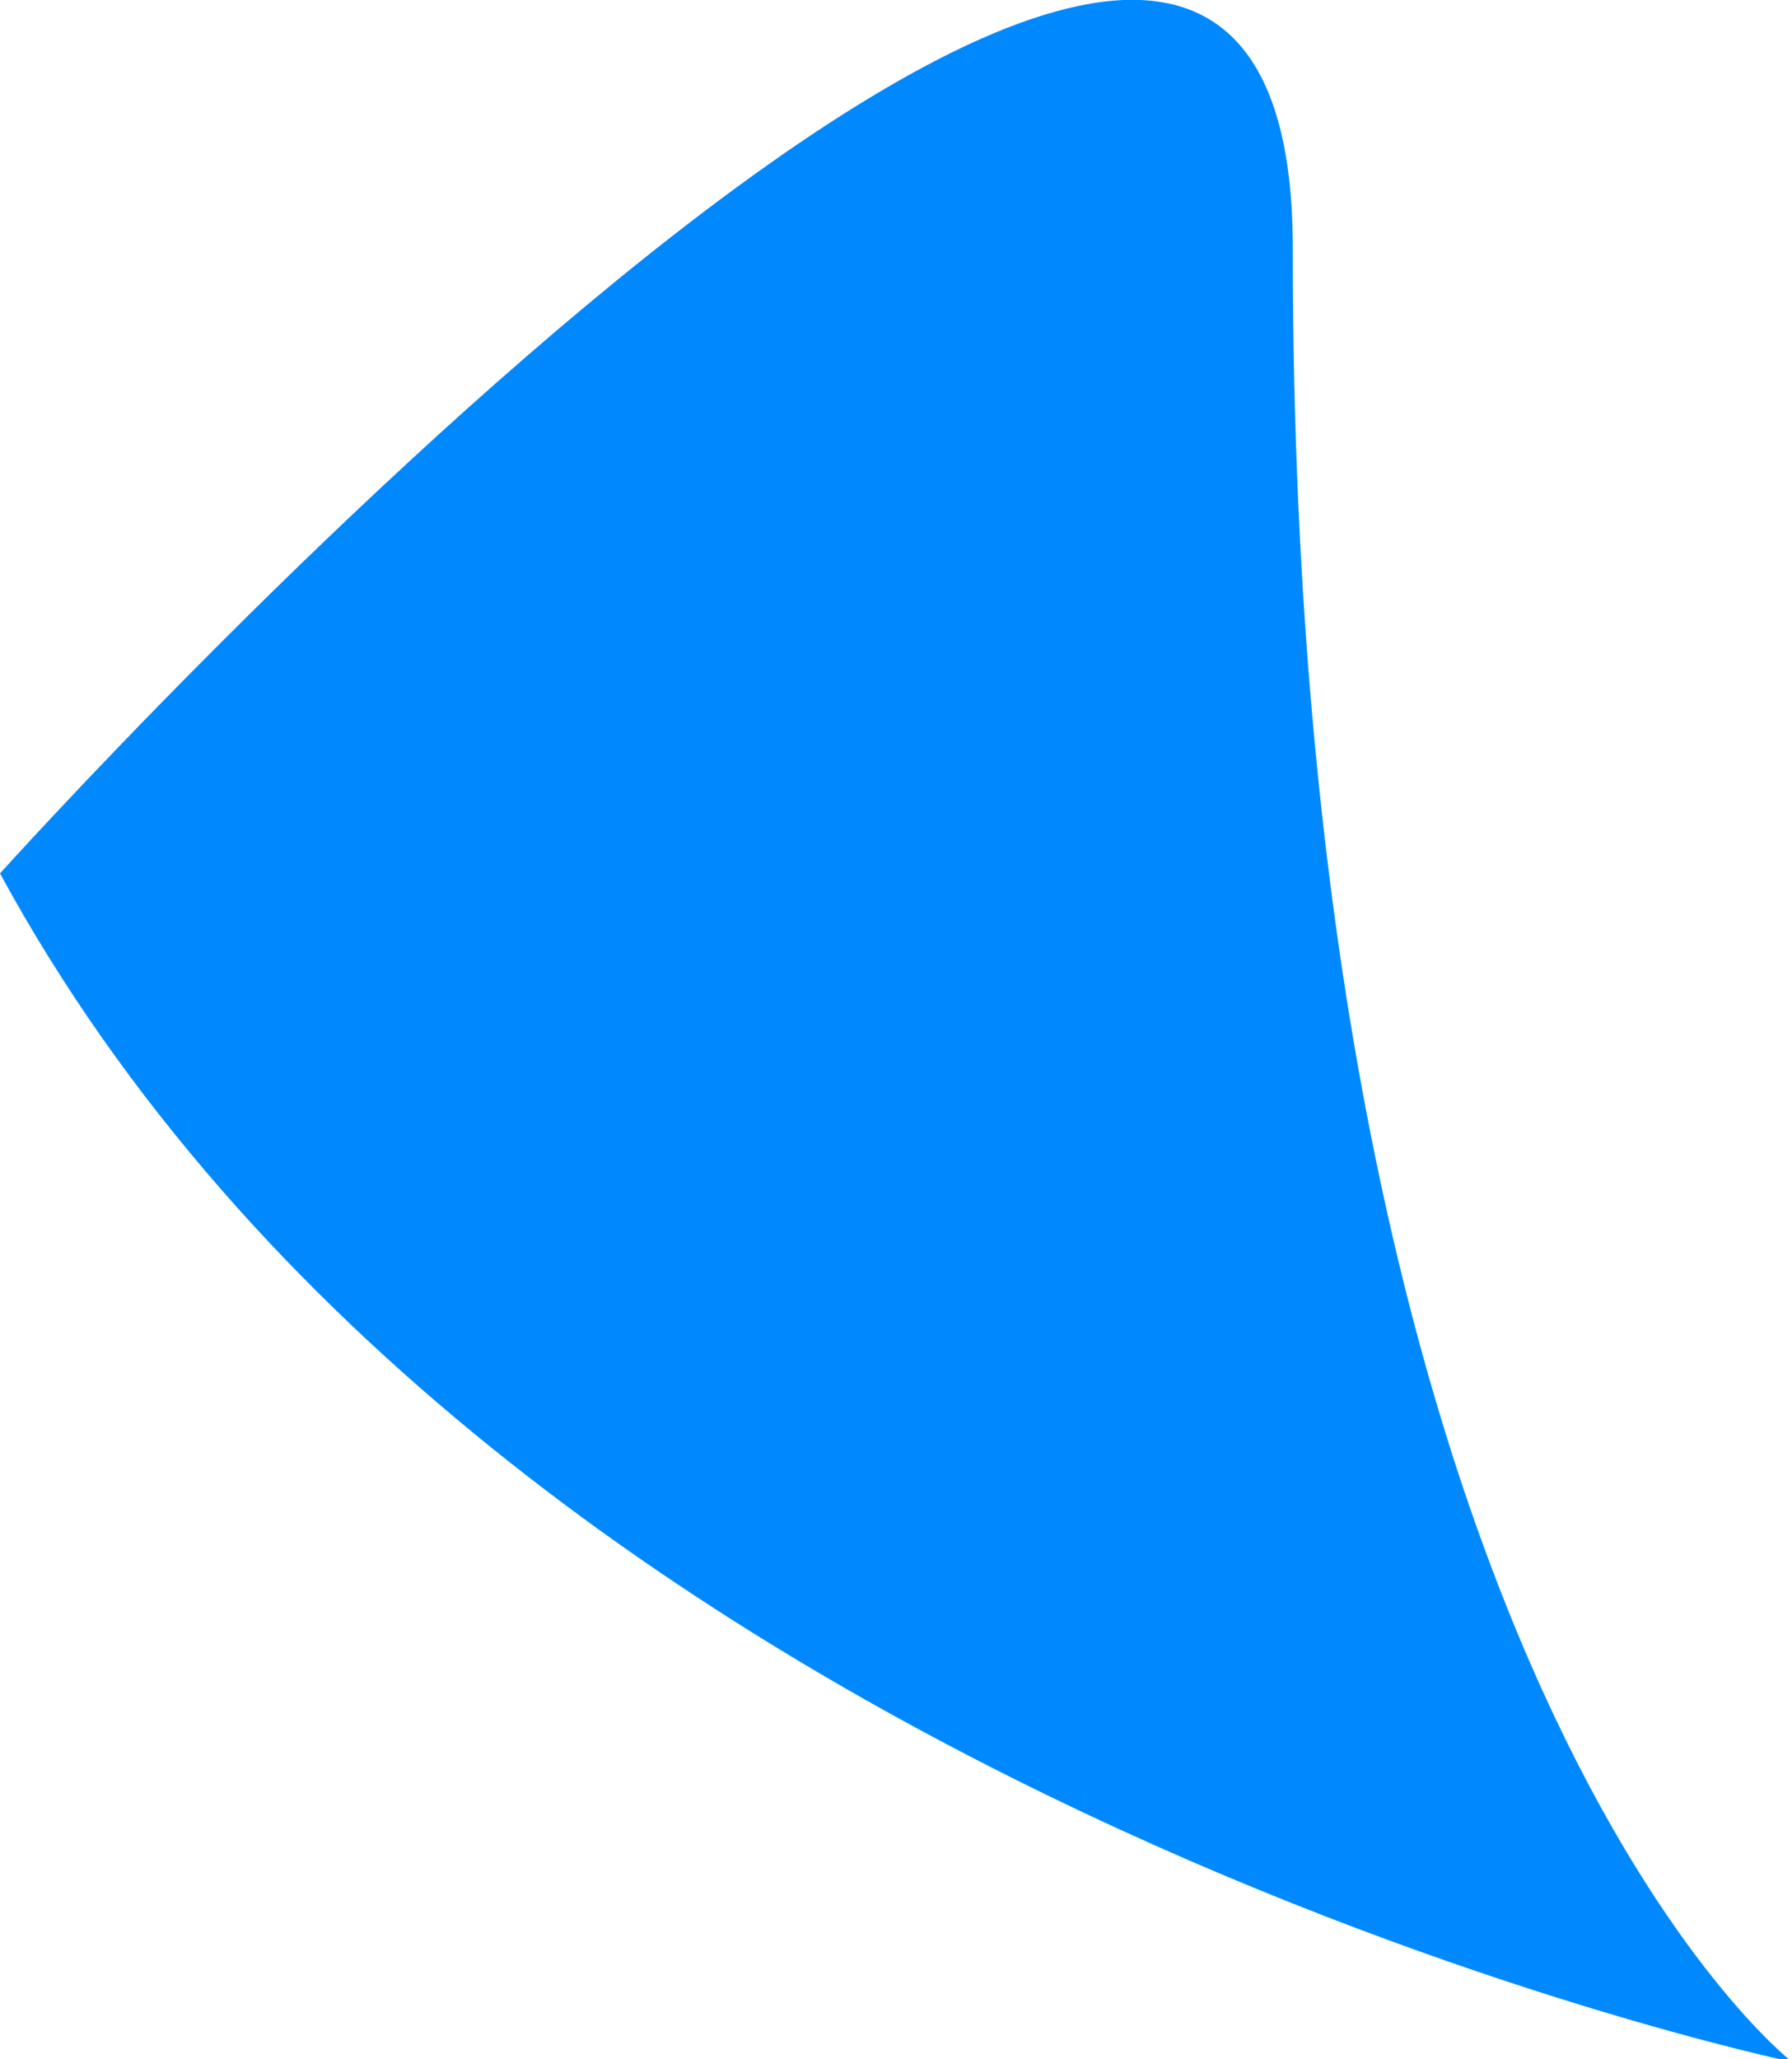 <?xml version="1.0" encoding="UTF-8"?>
<svg id="_레이어_1" xmlns="http://www.w3.org/2000/svg" version="1.1" viewBox="0 0 70 80.4">
  <!-- Generator: Adobe Illustrator 29.0.1, SVG Export Plug-In . SVG Version: 2.1.0 Build 192)  -->
  <defs>
    <style>
      .st0 {
        fill: #0089fe;
      }
    </style>
  </defs>
  <path class="st0" d="M50.5,9.7C50.5-22,0,34.1,0,34.1c19.5,35.9,70,46.4,70,46.4,0,0-19.5-15.1-19.5-70.7Z"/>
</svg>